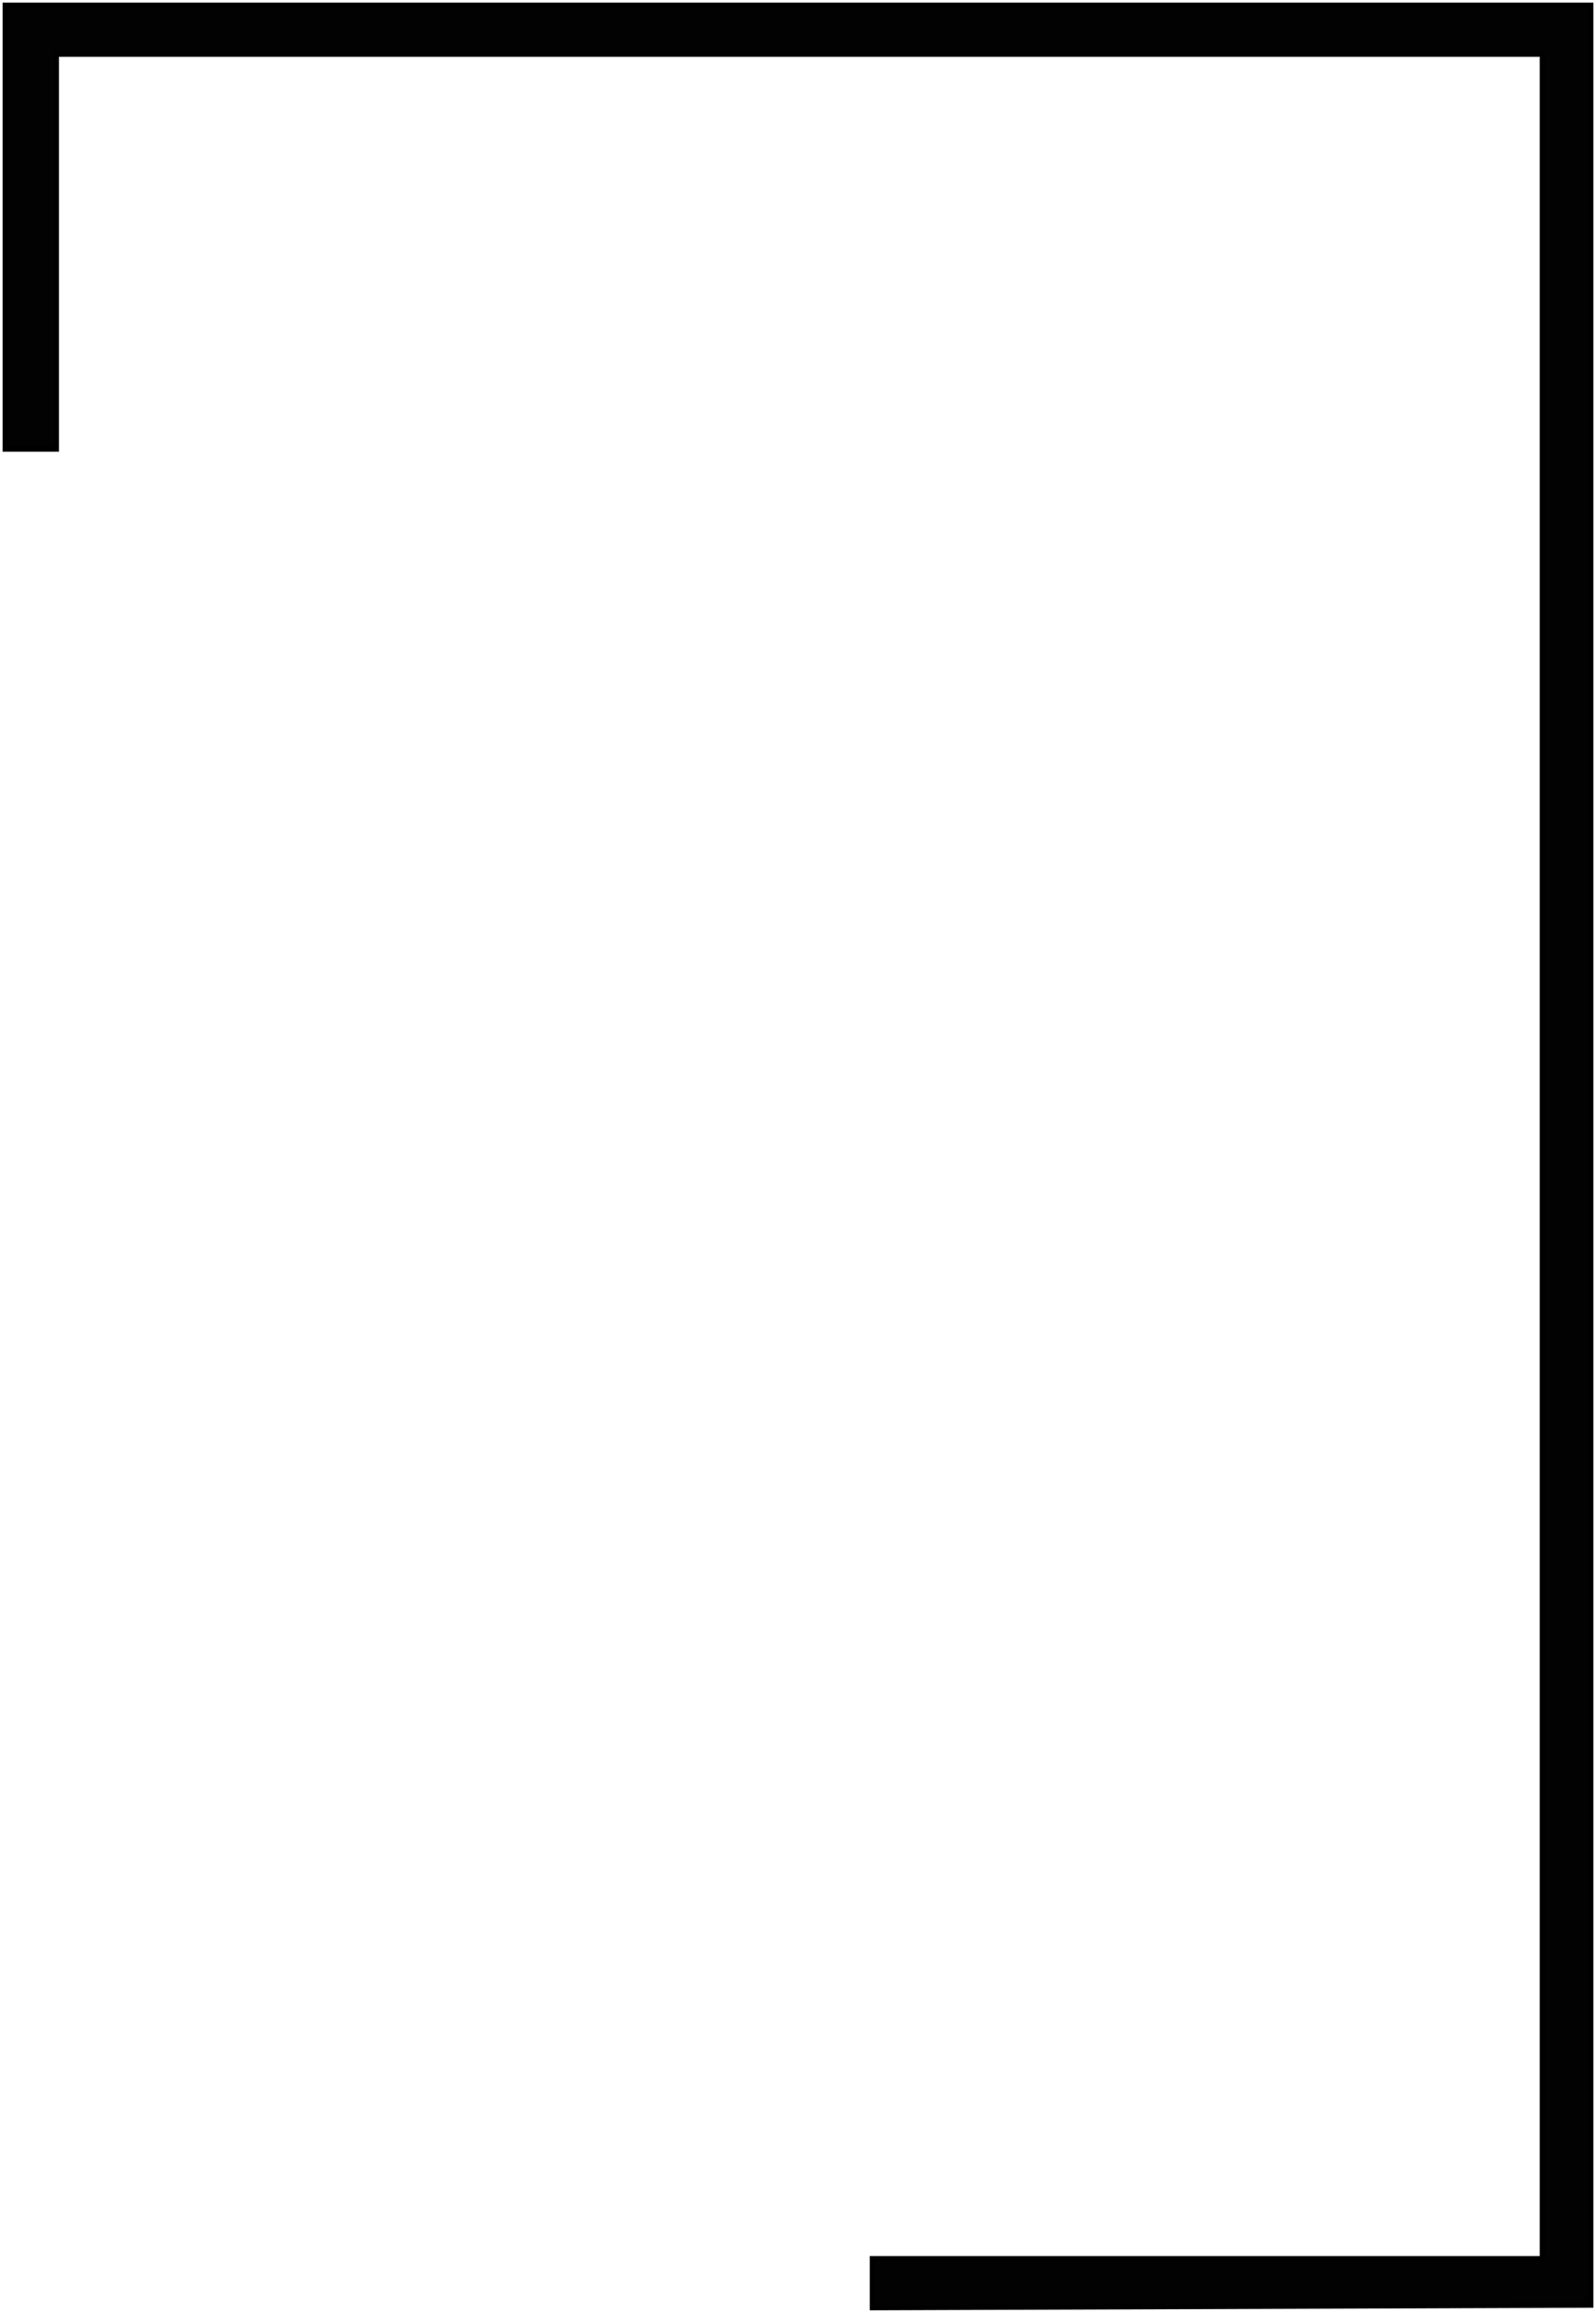 <svg width="312" height="452" viewBox="0 0 312 452" fill="none" xmlns="http://www.w3.org/2000/svg">
<path d="M1 1V87.771H11.034V10.607H301.494V441.394H170.523V451L311 450.495V1H1Z" fill="#020202" stroke="black"/>
</svg>
